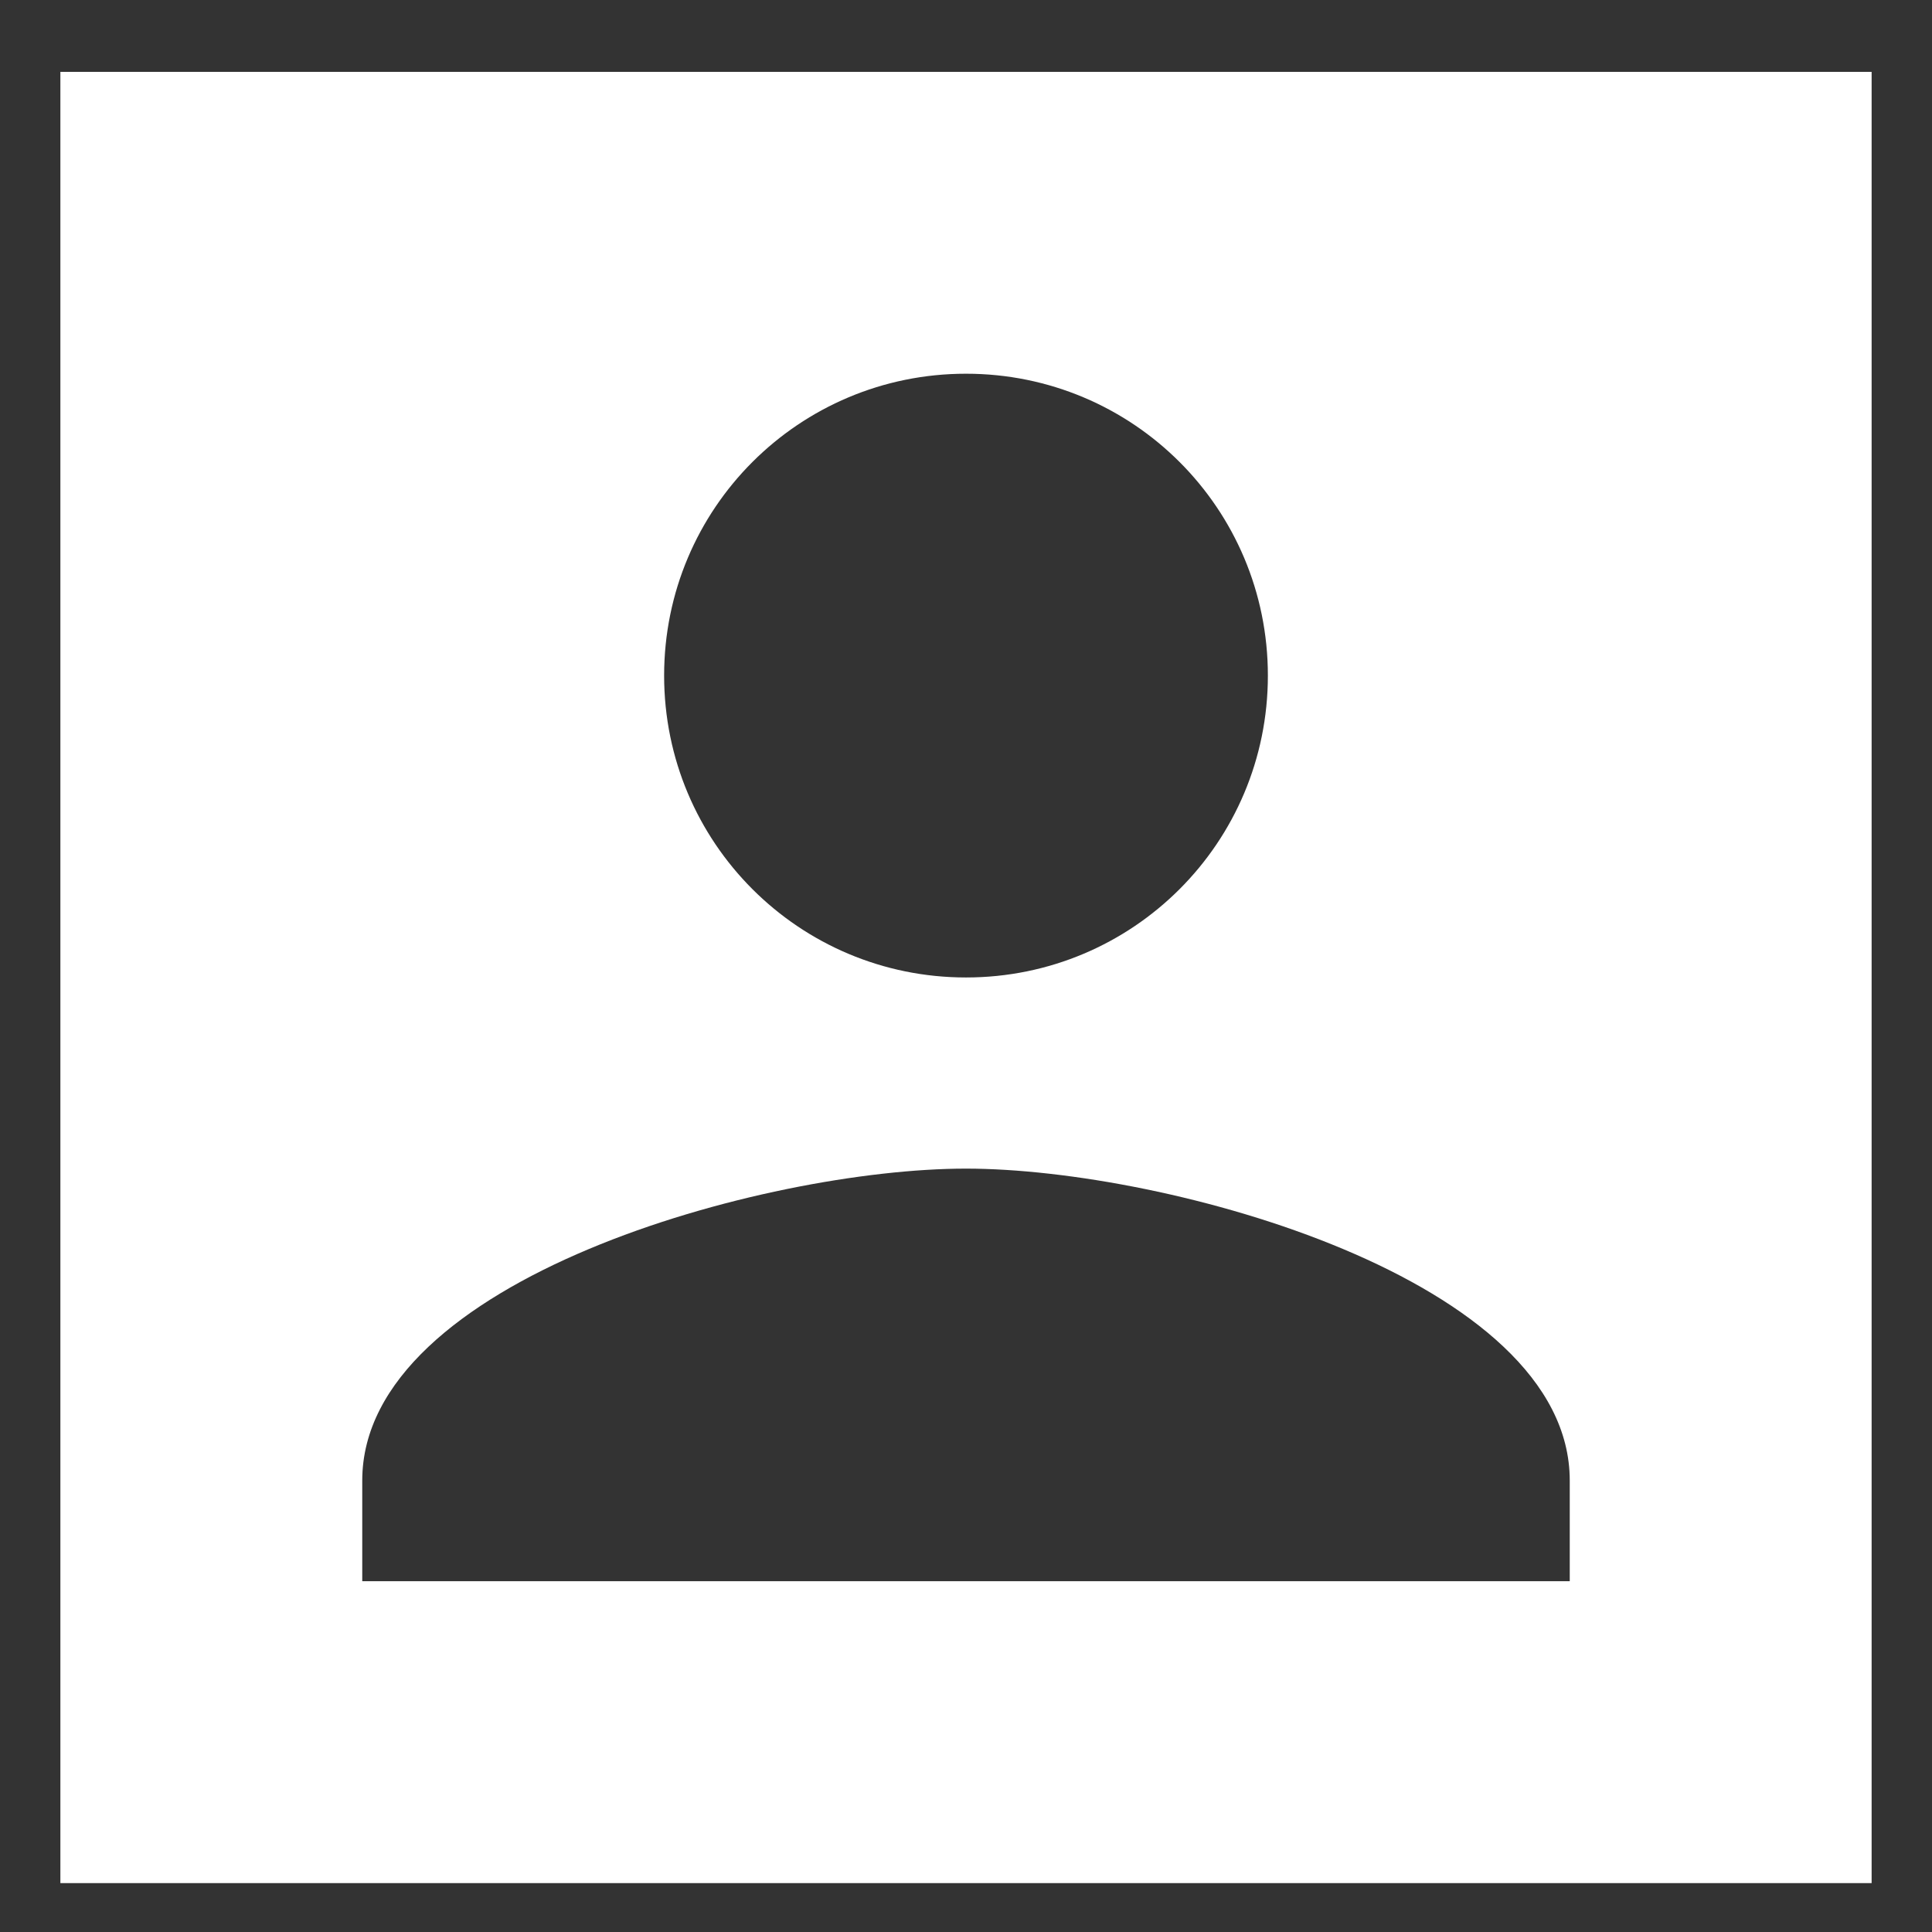 <svg width="16" height="16" viewBox="0 0 16 16" fill="none" xmlns="http://www.w3.org/2000/svg">
<rect x="0" y="0" width="16" height="16" fill="#333333" stroke="none"/>
<path d="M0.5 15.595H15.5V0.595H0.5V15.595ZM10.5 5.595C10.5 6.978 9.383 8.095 8 8.095C6.617 8.095 5.5 6.978 5.5 5.595C5.5 4.211 6.617 3.095 8 3.095C9.383 3.095 10.5 4.211 10.5 5.595ZM3 12.261C3 10.595 6.333 9.678 8 9.678C9.667 9.678 13 10.595 13 12.261V13.095H3V12.261Z" fill="white"/>
</svg>
